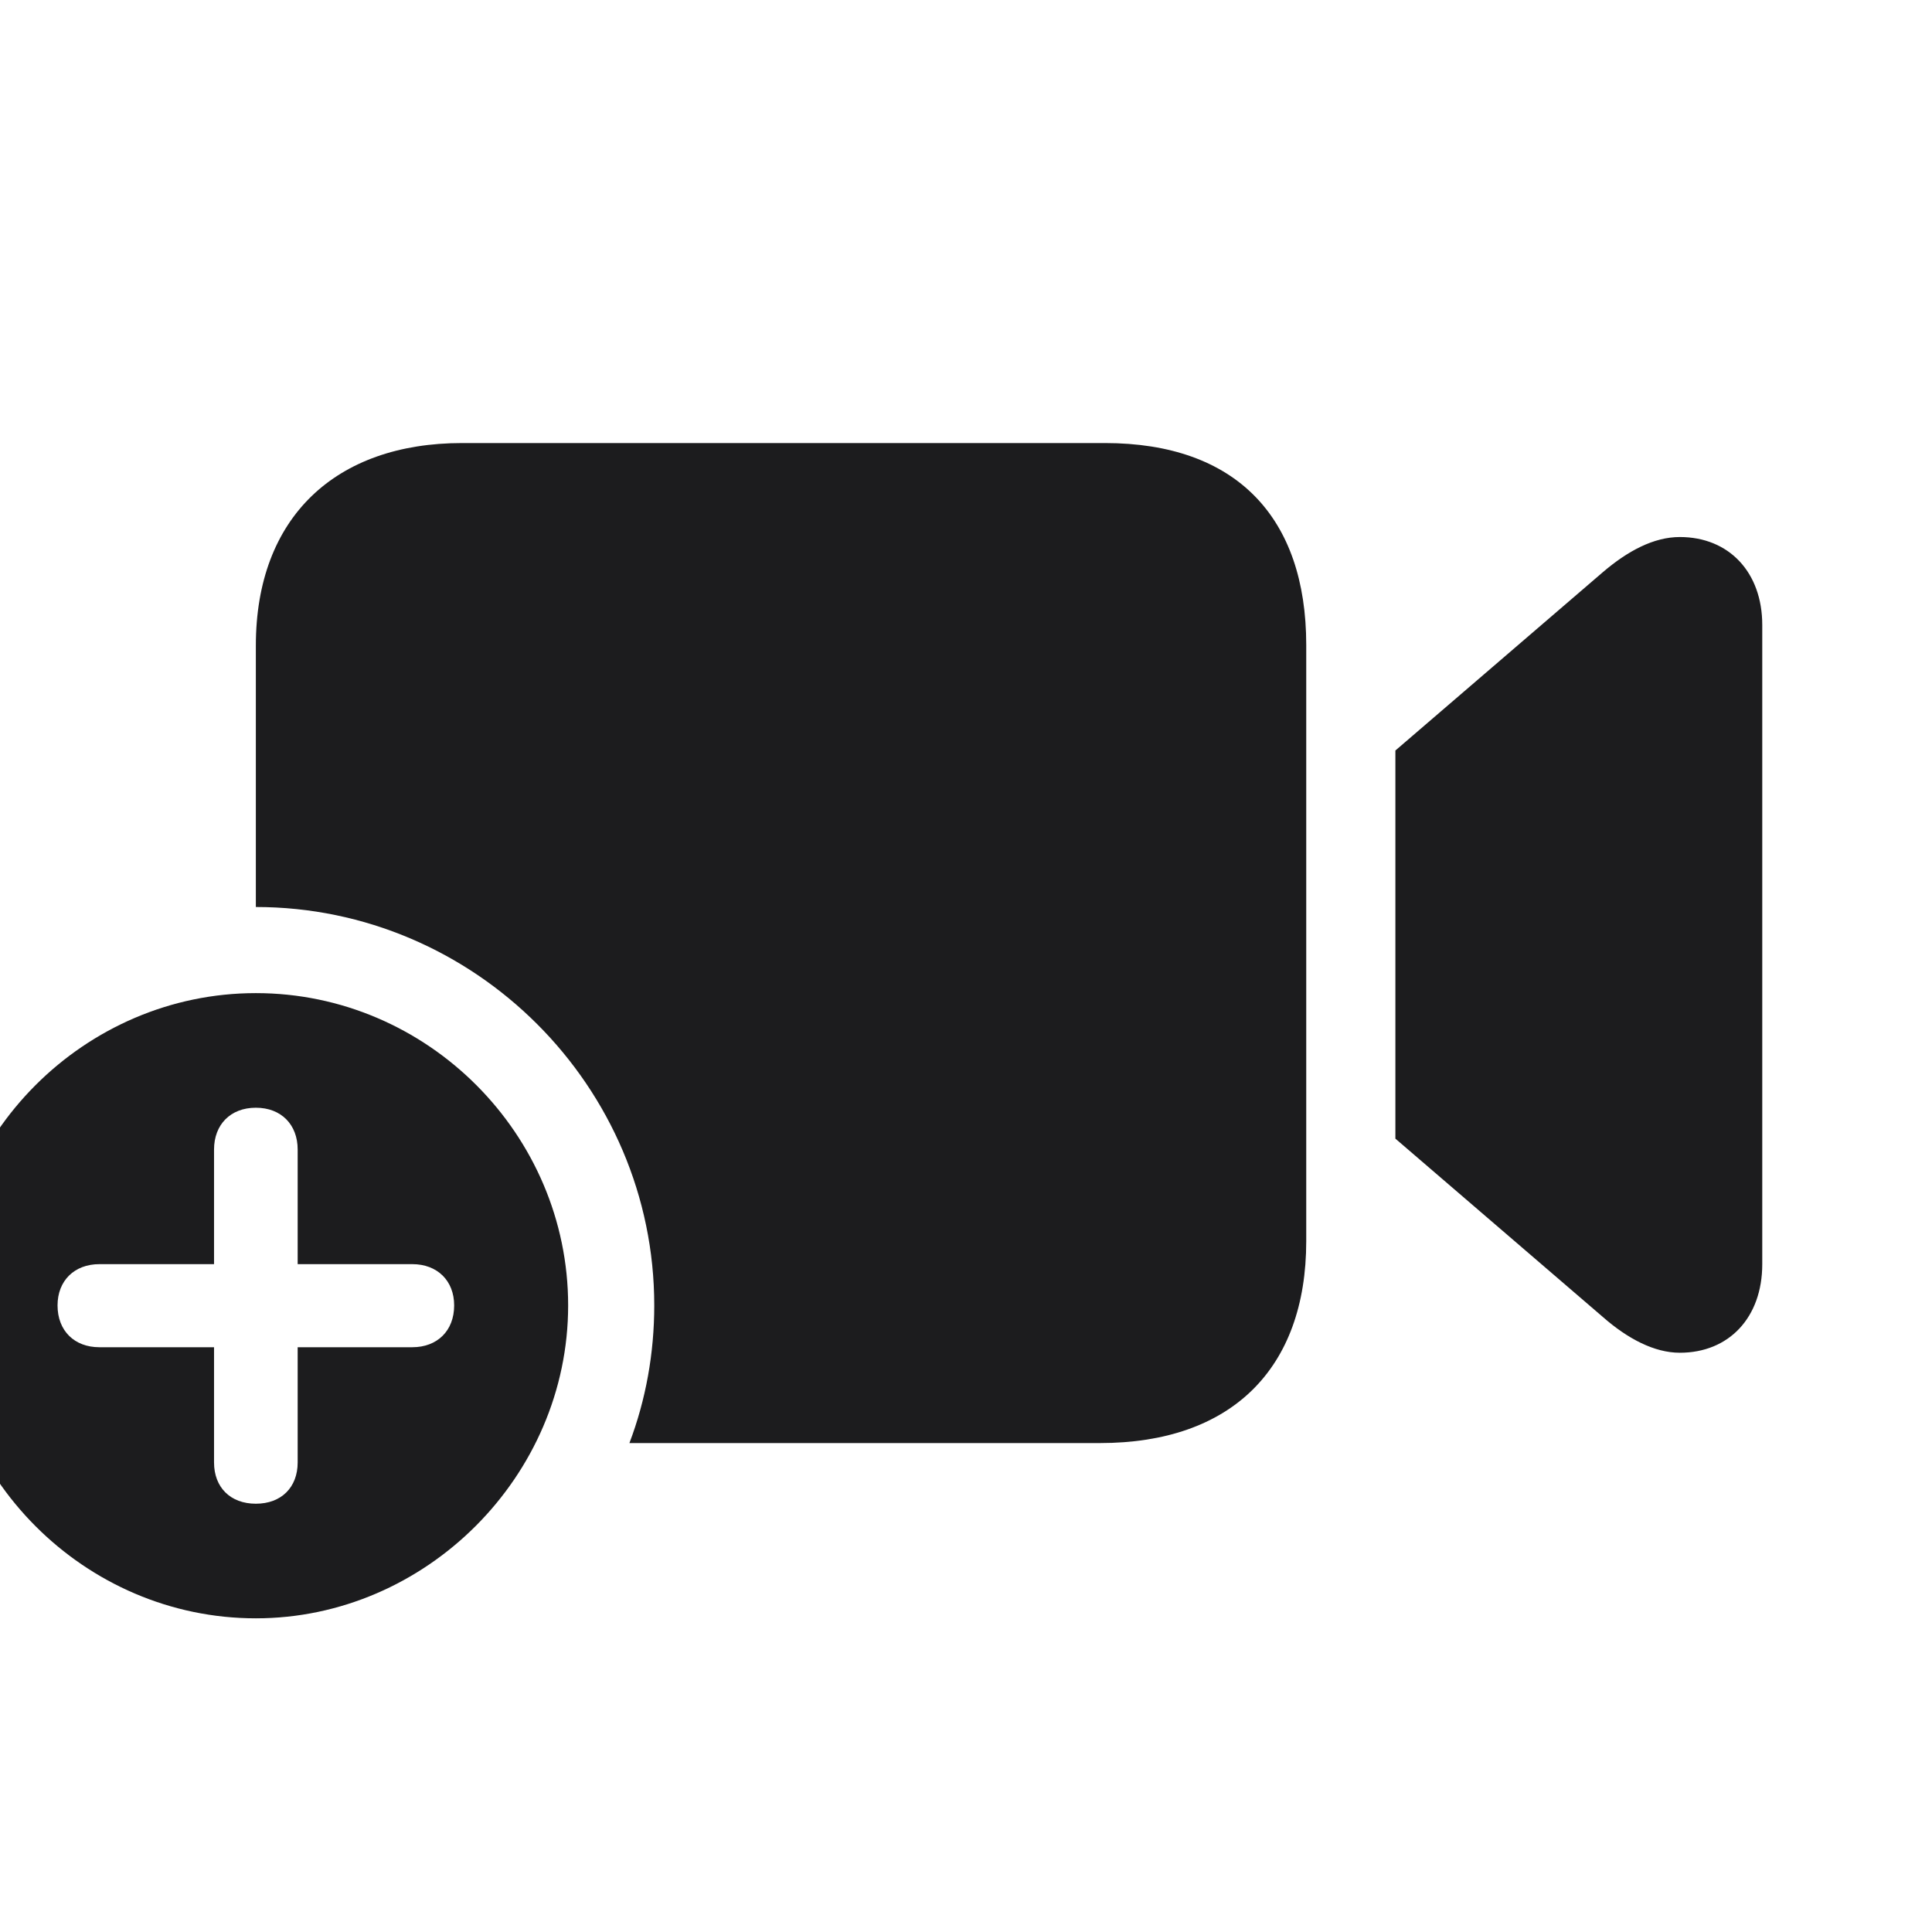 <svg width="28" height="28" viewBox="0 0 28 28" fill="none" xmlns="http://www.w3.org/2000/svg">
<g clip-path="url(#clip0_507_617)">
<path d="M16.013 6.421H6.696C4.868 6.421 3.708 7.493 3.708 9.356V13.145C6.881 13.145 9.482 15.746 9.482 18.919C9.482 19.613 9.359 20.29 9.122 20.914H15.942C17.841 20.914 18.931 19.842 18.931 17.987V9.348C18.931 7.493 17.911 6.421 16.013 6.421ZM20.223 16.502L23.229 19.086C23.589 19.402 23.976 19.605 24.345 19.605C25.057 19.605 25.54 19.095 25.54 18.321V9.058C25.54 8.293 25.057 7.783 24.345 7.783C23.967 7.783 23.589 7.985 23.229 8.293L20.223 10.877V16.502ZM3.708 23.454C6.169 23.454 8.234 21.398 8.234 18.919C8.234 16.44 6.195 14.393 3.708 14.393C1.229 14.393 -0.818 16.44 -0.818 18.919C-0.818 21.406 1.229 23.454 3.708 23.454ZM0.834 18.919C0.834 18.559 1.08 18.321 1.44 18.321H3.102V16.66C3.102 16.3 3.339 16.054 3.708 16.054C4.077 16.054 4.314 16.3 4.314 16.66V18.321H5.976C6.336 18.321 6.582 18.559 6.582 18.919C6.582 19.288 6.336 19.525 5.976 19.525H4.314V21.195C4.314 21.556 4.077 21.793 3.708 21.793C3.339 21.793 3.102 21.556 3.102 21.195V19.525H1.44C1.08 19.525 0.834 19.288 0.834 18.919Z" fill="#1C1C1E"/>
</g>
<defs>
<clipPath id="clip0_507_617">
<rect width="28" height="28" fill="white"/>
</clipPath>
</defs>
</svg>
